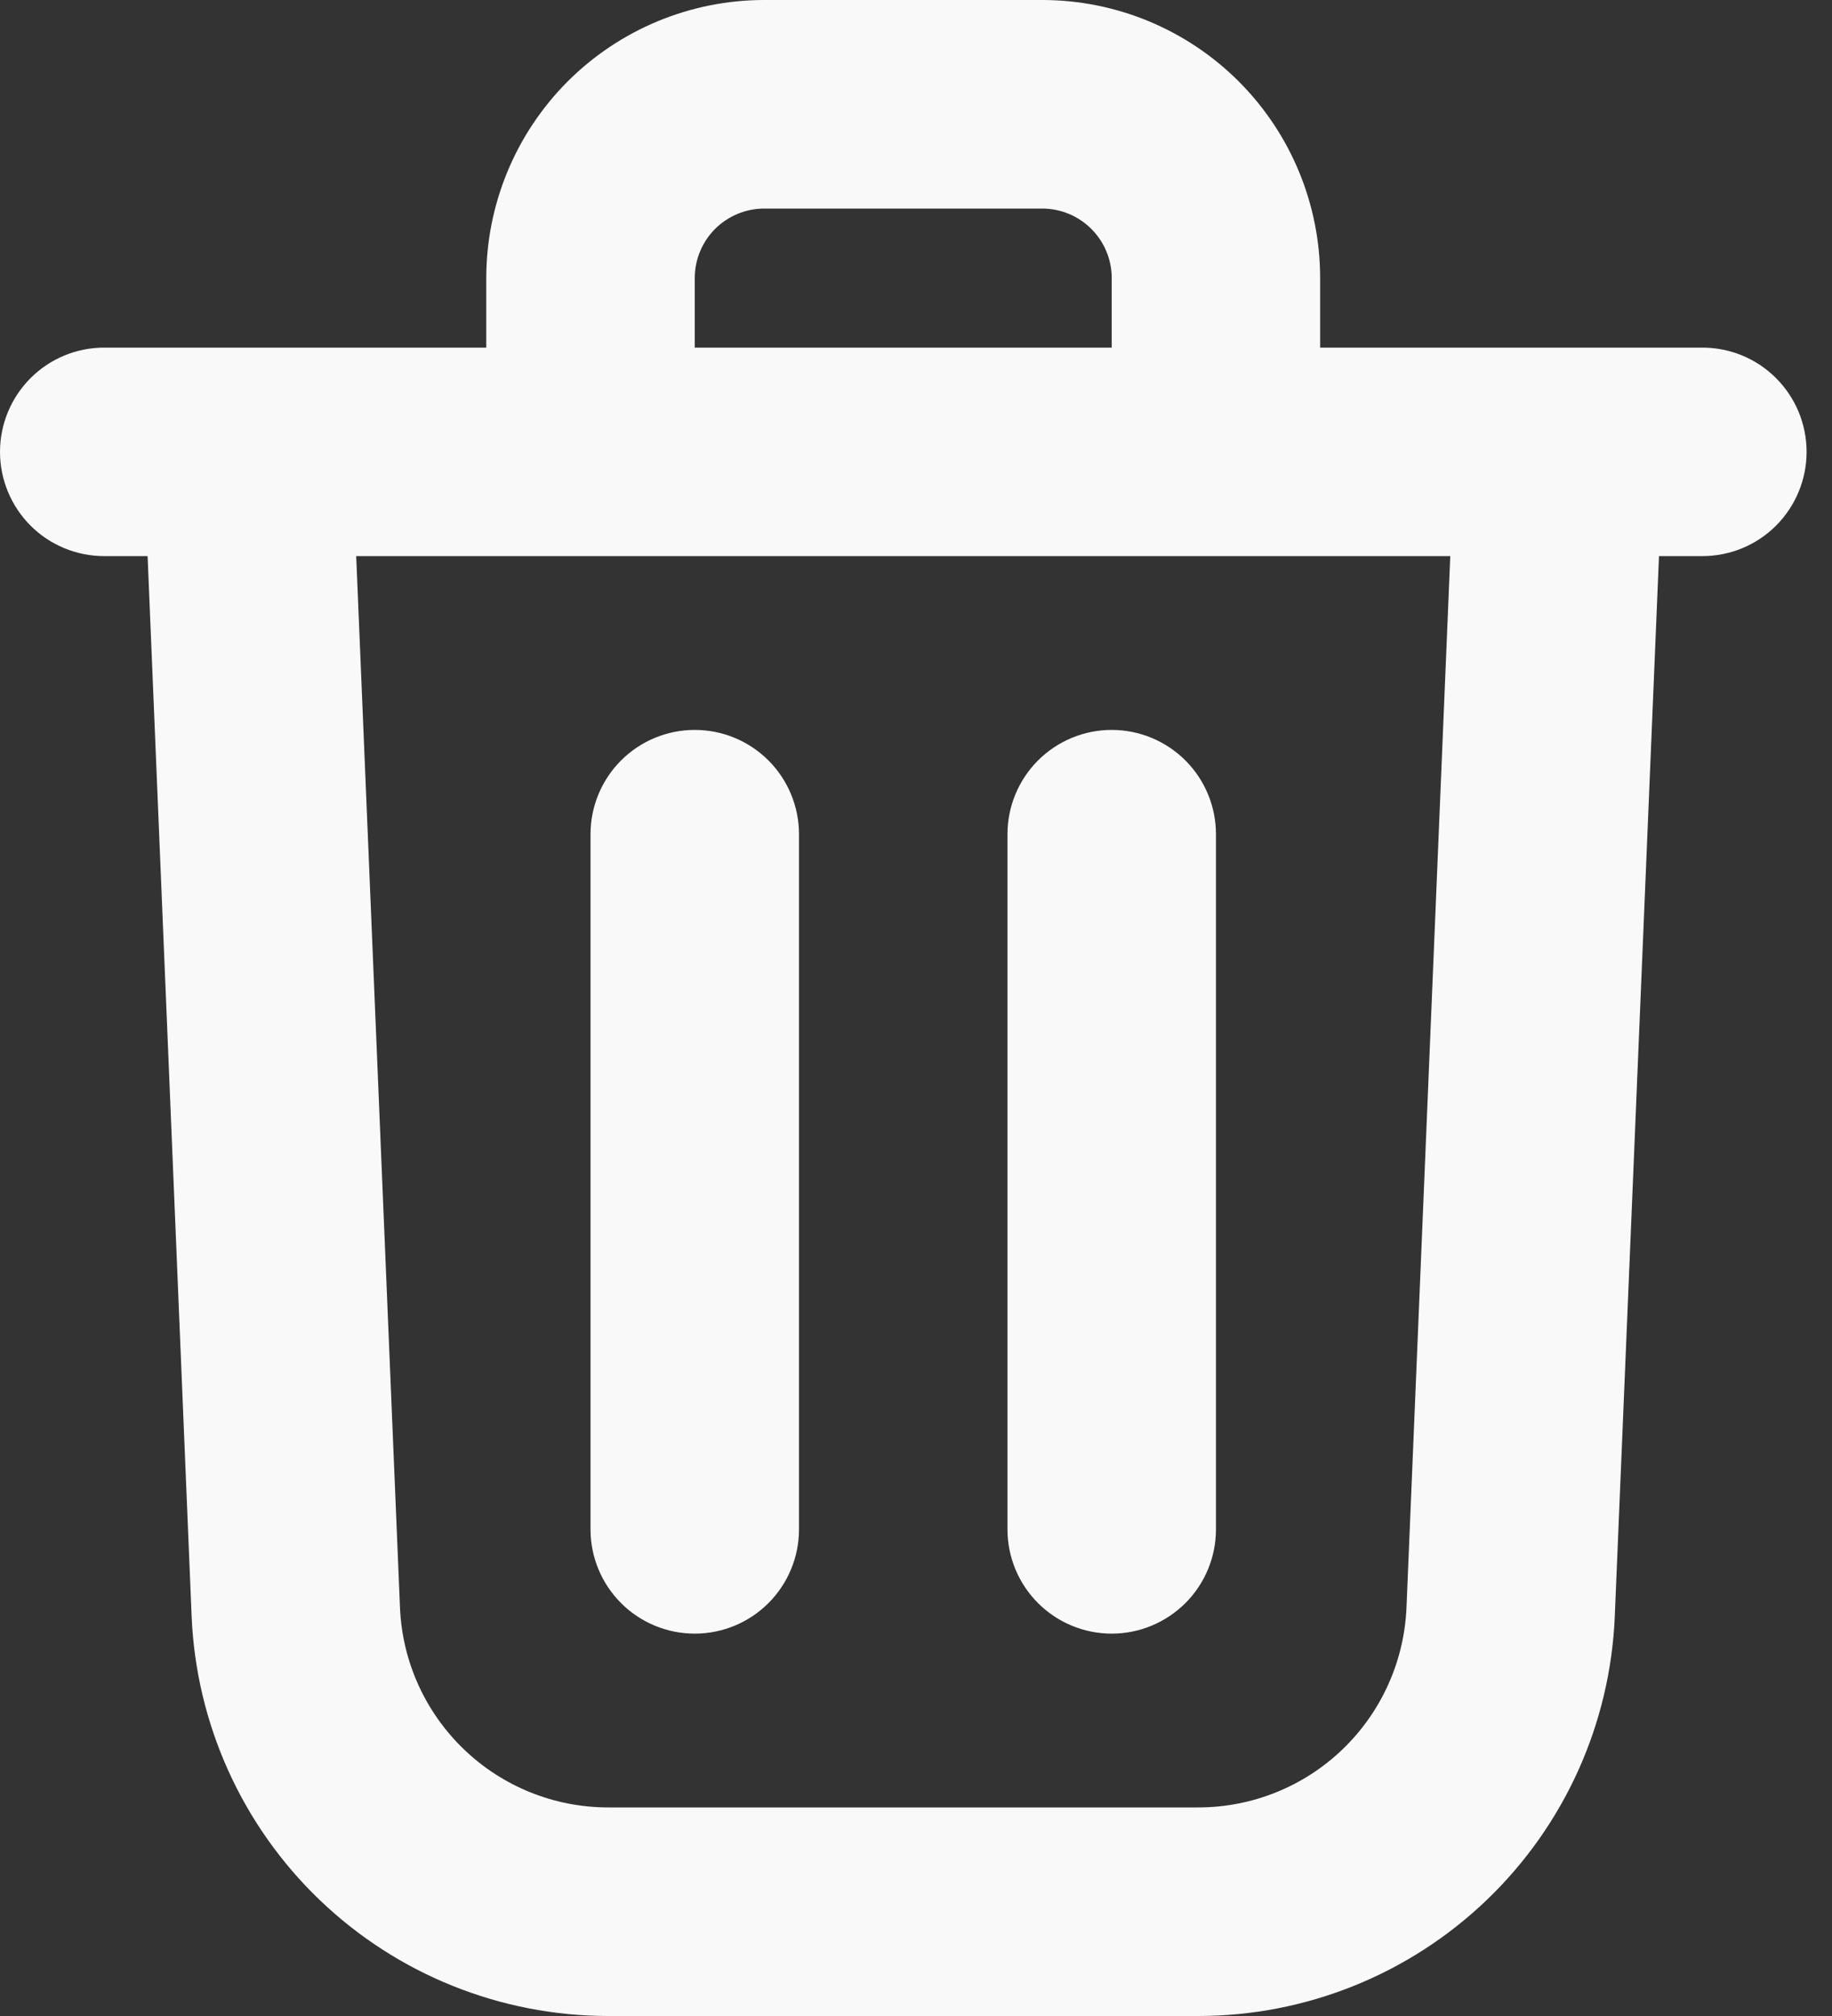 <svg width="30" height="33" viewBox="0 0 30 33" fill="none" xmlns="http://www.w3.org/2000/svg">
<rect x="0" y="0" width="30" height="33" fill="#333333" stroke="none"/>
<path fill-rule="evenodd" clip-rule="evenodd" d="M17.067 3.414H12.515C12.213 3.414 11.924 3.534 11.71 3.747C11.497 3.96 11.377 4.25 11.377 4.552V5.69H18.205V4.552C18.205 4.25 18.085 3.96 17.871 3.747C17.658 3.534 17.369 3.414 17.067 3.414ZM21.618 5.69V4.552C21.618 3.345 21.139 2.187 20.285 1.333C19.432 0.48 18.274 0 17.067 0H12.515C11.308 0 10.15 0.48 9.296 1.333C8.443 2.187 7.963 3.345 7.963 4.552V5.69H1.707C1.254 5.69 0.82 5.869 0.5 6.19C0.18 6.51 0 6.944 0 7.397C0 7.849 0.18 8.283 0.5 8.604C0.82 8.924 1.254 9.103 1.707 9.103H2.417L3.138 26.457C3.212 28.217 3.963 29.881 5.234 31.1C6.506 32.32 8.2 33 9.961 33H19.622C21.384 33 23.077 32.319 24.348 31.099C25.619 29.88 26.37 28.217 26.443 26.457L27.167 9.103H27.877C28.33 9.103 28.764 8.924 29.084 8.604C29.404 8.283 29.584 7.849 29.584 7.397C29.584 6.944 29.404 6.51 29.084 6.19C28.764 5.869 28.33 5.69 27.877 5.69H21.618ZM23.749 9.103H5.833L6.55 26.314C6.586 27.194 6.962 28.026 7.598 28.636C8.233 29.246 9.08 29.586 9.961 29.586H19.622C20.503 29.586 21.35 29.245 21.985 28.635C22.62 28.025 22.995 27.193 23.032 26.314L23.749 9.103ZM9.67 13.655V25.035C9.67 25.487 9.85 25.921 10.17 26.241C10.49 26.561 10.924 26.741 11.377 26.741C11.83 26.741 12.264 26.561 12.584 26.241C12.904 25.921 13.084 25.487 13.084 25.035V13.655C13.084 13.203 12.904 12.768 12.584 12.448C12.264 12.128 11.83 11.948 11.377 11.948C10.924 11.948 10.49 12.128 10.17 12.448C9.85 12.768 9.67 13.203 9.67 13.655ZM18.205 11.948C18.657 11.948 19.091 12.128 19.412 12.448C19.732 12.768 19.912 13.203 19.912 13.655V25.035C19.912 25.487 19.732 25.921 19.412 26.241C19.091 26.561 18.657 26.741 18.205 26.741C17.752 26.741 17.318 26.561 16.998 26.241C16.678 25.921 16.498 25.487 16.498 25.035V13.655C16.498 13.203 16.678 12.768 16.998 12.448C17.318 12.128 17.752 11.948 18.205 11.948Z" fill="#F9F9F9"/>
</svg>
